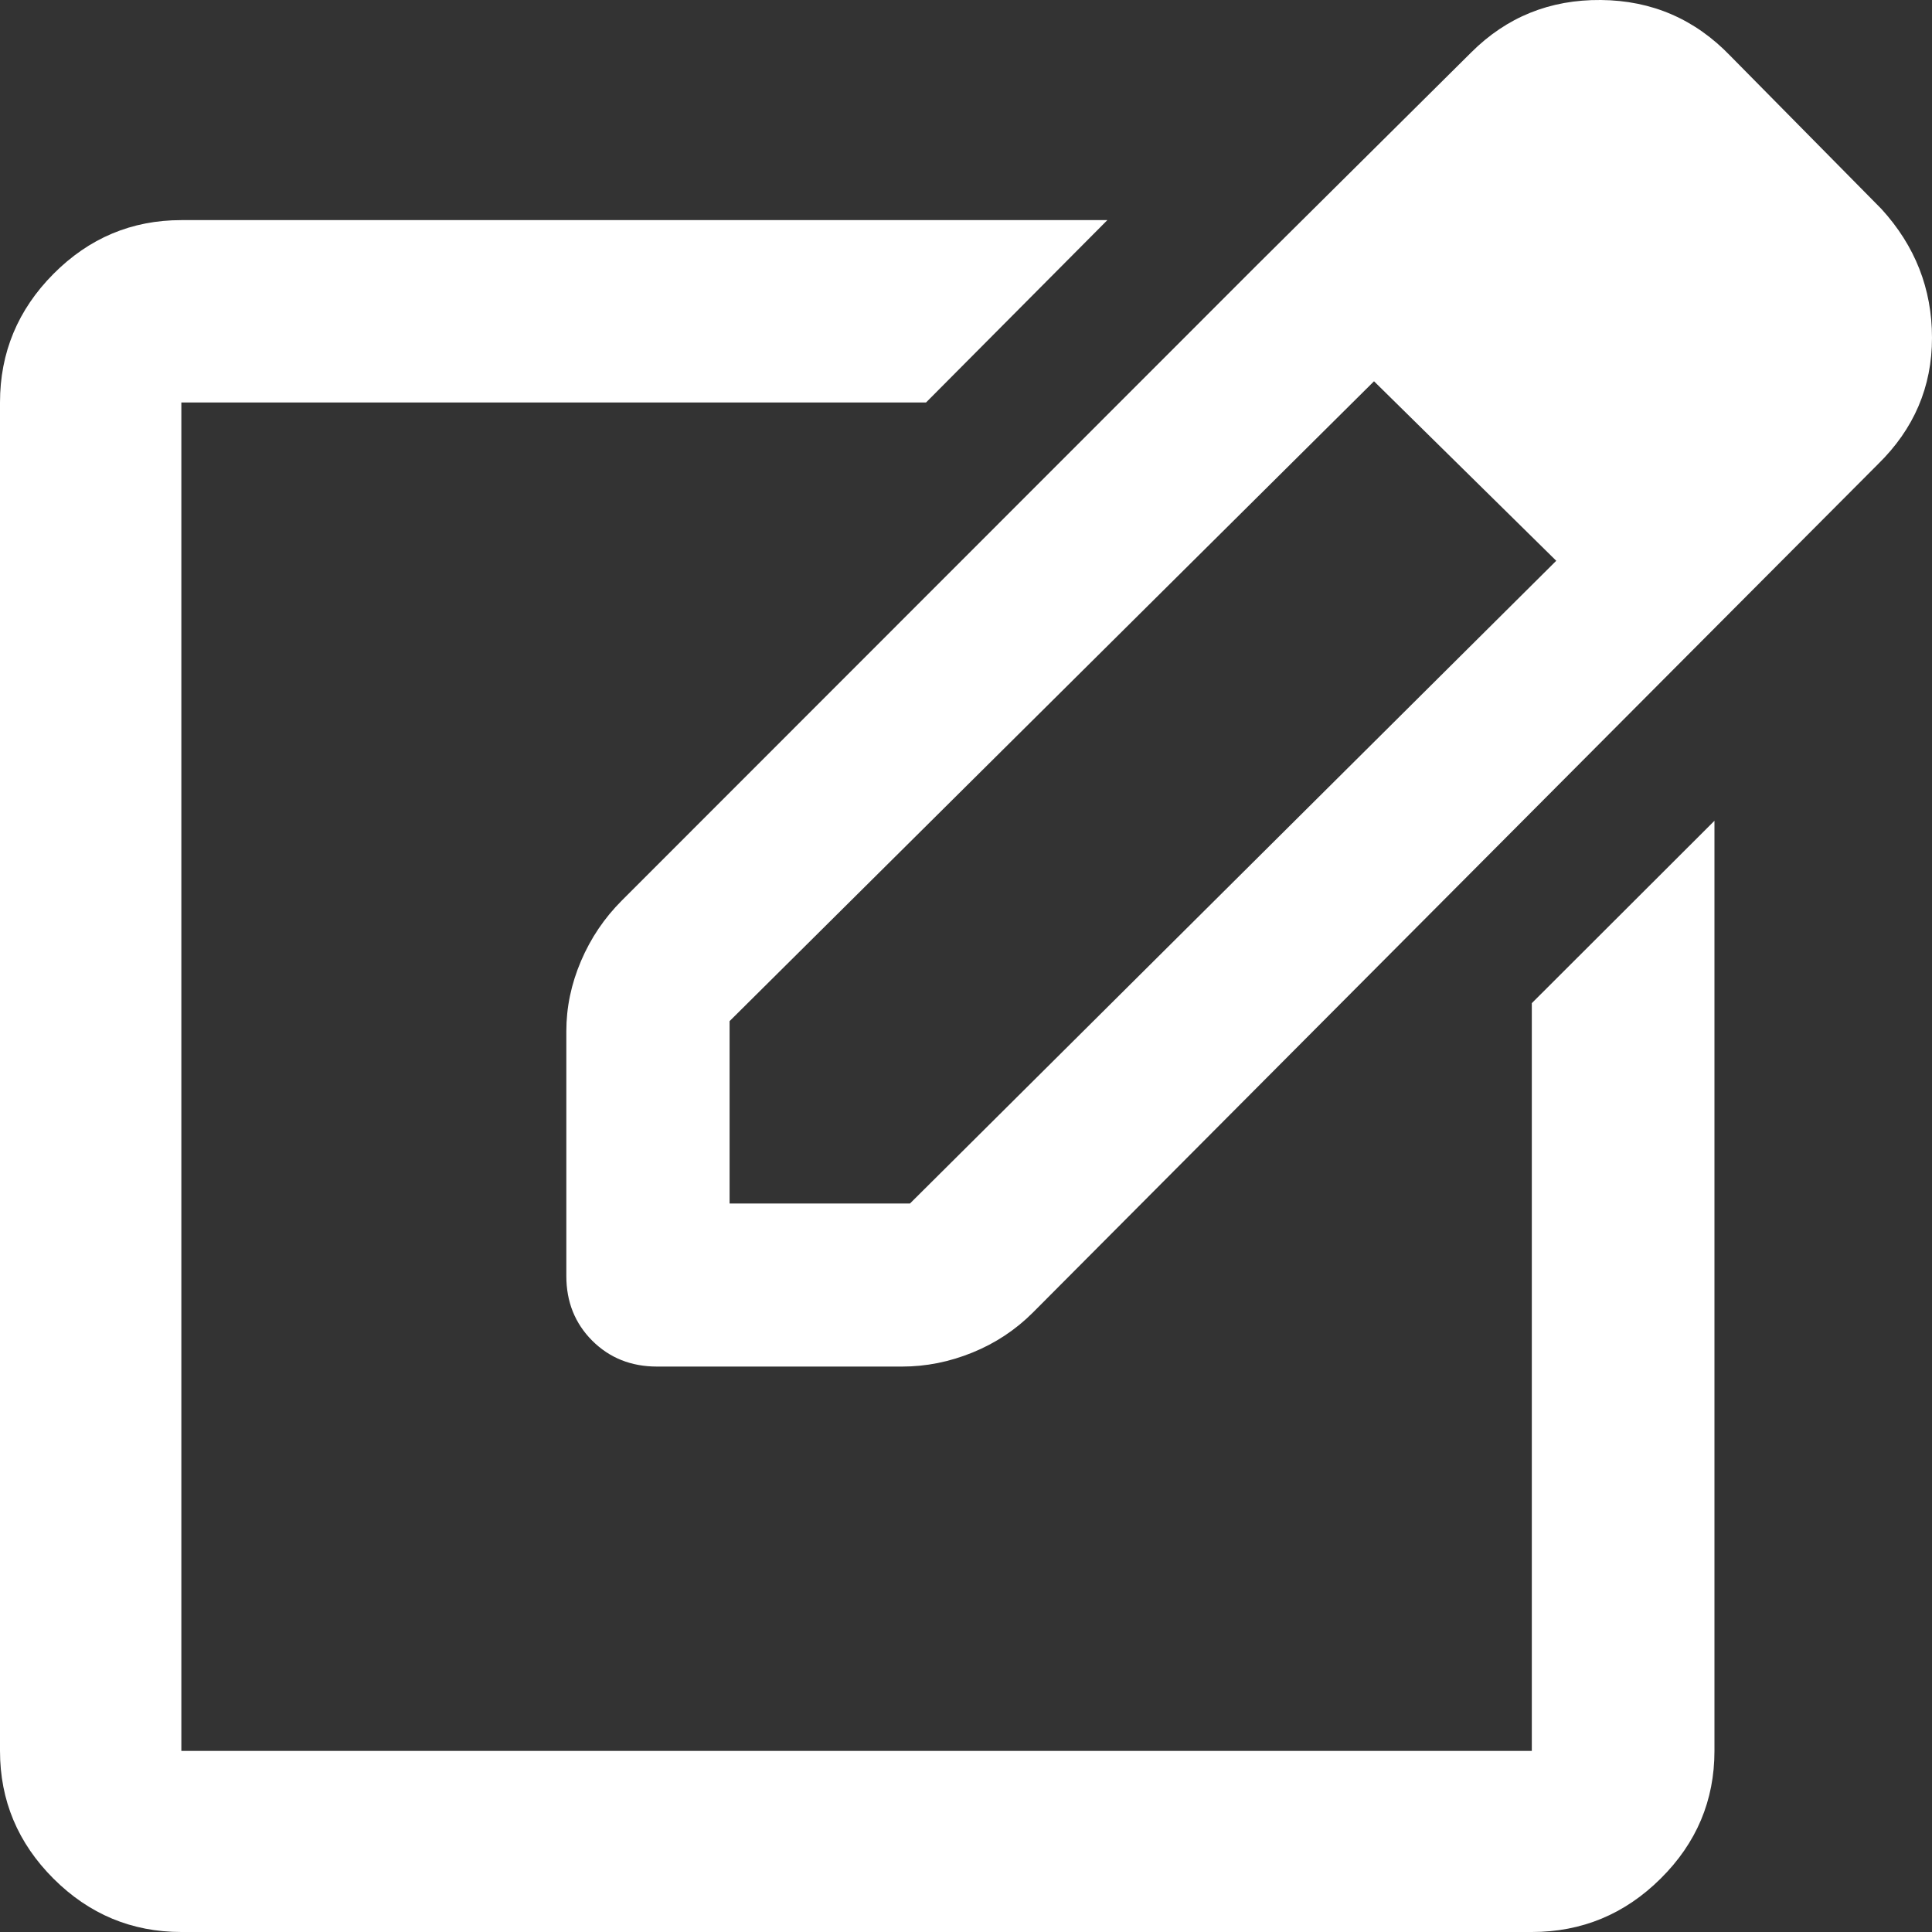 <svg width="30" height="30" viewBox="0 0 30 30" fill="none" xmlns="http://www.w3.org/2000/svg">
<rect x="0" y="0" width="30" height="30" fill="#333333" stroke="none"/>
<path d="M2.816 30C2.046 30 1.384 29.724 0.83 29.171C0.277 28.618 0 27.957 0 27.188V6.25C0 5.475 0.277 4.81 0.83 4.253C1.384 3.696 2.046 3.418 2.816 3.418H17.195L14.379 6.25H2.816V27.188H23.786V15.577L26.622 12.745V27.188C26.622 27.957 26.344 28.618 25.786 29.171C25.229 29.724 24.562 30 23.786 30H2.816ZM19.511 4.123L21.341 5.915L11.329 15.856V18.688H14.13L24.177 8.696L25.932 10.448L16.04 20.38C15.77 20.65 15.457 20.857 15.101 21.002C14.745 21.147 14.381 21.22 14.009 21.22H10.202C9.8 21.22 9.465 21.086 9.196 20.818C8.928 20.549 8.794 20.215 8.794 19.814V16.012C8.794 15.641 8.87 15.278 9.022 14.922C9.174 14.566 9.385 14.254 9.655 13.984L19.511 4.123ZM25.932 10.448L19.511 4.123L22.845 0.814C23.395 0.265 24.066 -0.007 24.858 0C25.65 0.007 26.321 0.297 26.871 0.87L29.215 3.245C29.738 3.818 30 4.485 30 5.246C30 6.007 29.72 6.662 29.159 7.21L25.932 10.448Z" fill="white"/>
</svg>
